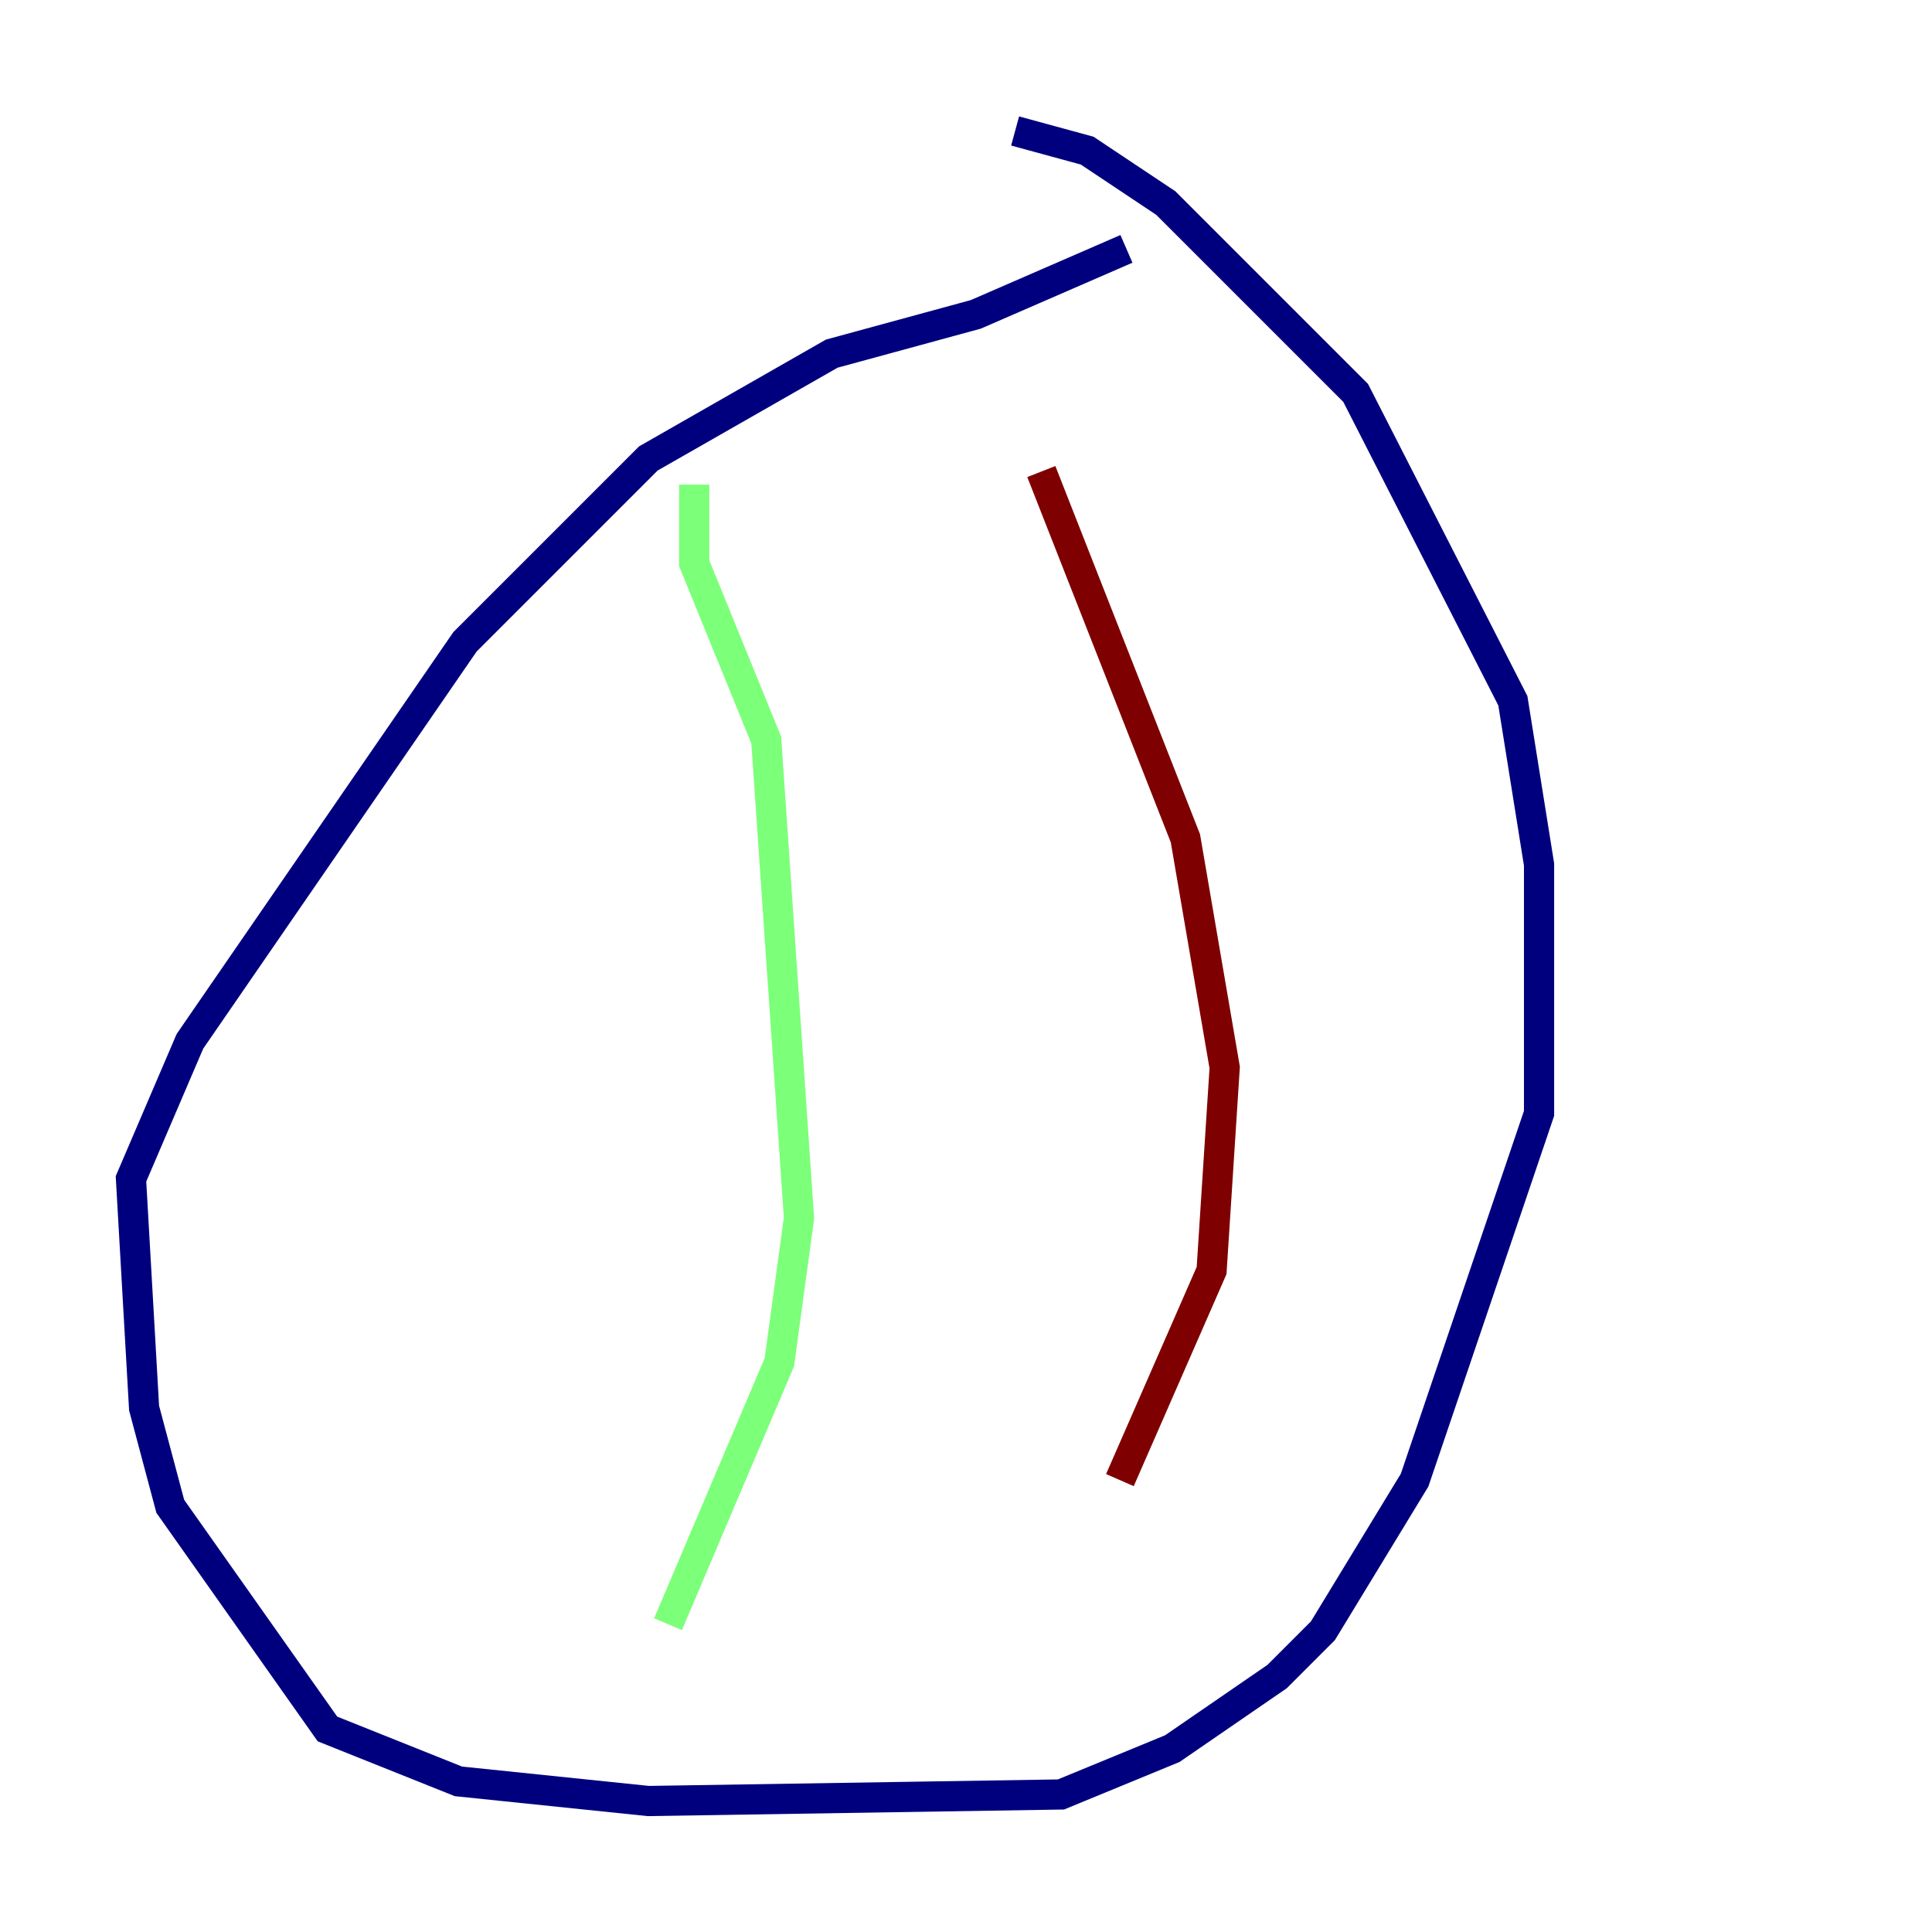 <?xml version="1.0" encoding="utf-8" ?>
<svg baseProfile="tiny" height="128" version="1.2" viewBox="0,0,128,128" width="128" xmlns="http://www.w3.org/2000/svg" xmlns:ev="http://www.w3.org/2001/xml-events" xmlns:xlink="http://www.w3.org/1999/xlink"><defs /><polyline fill="none" points="67.254,8.678 72.027,9.98 77.234,13.451 89.817,26.034 100.231,46.427 101.966,57.275 101.966,73.763 93.722,98.061 87.647,108.041 84.61,111.078 77.668,115.851 70.291,118.888 42.956,119.322 30.373,118.02 21.695,114.549 11.281,99.797 9.546,93.288 8.678,78.102 12.583,68.99 30.807,42.522 42.956,30.373 55.105,23.43 64.651,20.827 74.63,16.488" stroke="#00007f" stroke-width="2" /><polyline fill="none" points="45.993,32.108 45.993,37.315 50.766,49.031 52.936,80.705 51.634,90.251 44.258,107.607" stroke="#7cff79" stroke-width="2" /><polyline fill="none" points="68.99,31.241 78.536,55.539 81.139,70.725 80.271,84.176 74.197,98.061" stroke="#7f0000" stroke-width="2" /></svg>